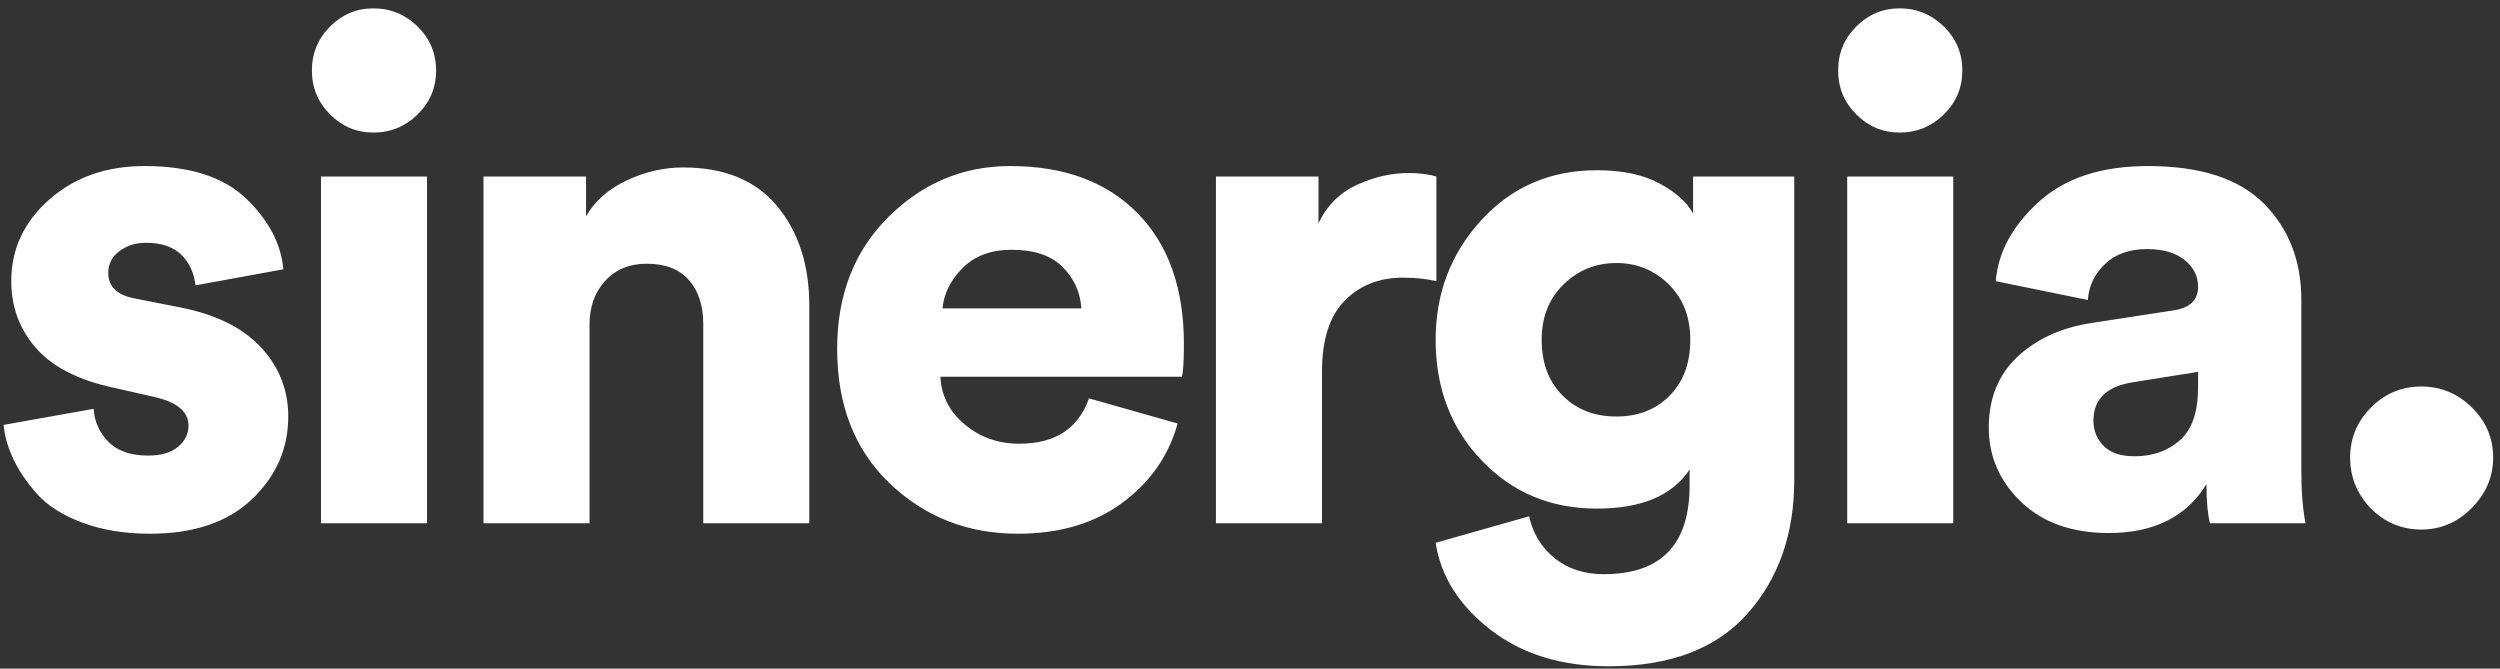<?xml version="1.0" encoding="UTF-8"?>
<svg width="172px" height="46px" viewBox="0 0 172 46" version="1.1" xmlns="http://www.w3.org/2000/svg" xmlns:xlink="http://www.w3.org/1999/xlink">
    <rect x="0" y="0" width="172" height="46" fill="#333333" stroke="none"/>
    <!-- Generator: Sketch 50.2 (55047) - http://www.bohemiancoding.com/sketch -->
    <title>sinergia.</title>
    <desc>Created with Sketch.</desc>
    <defs></defs>
    <g id="Page-1" stroke="none" stroke-width="1" fill="none" fill-rule="evenodd">
        <g id="Desktop-HD" transform="translate(-835, -3069)" fill="#FFFFFF">
            <g id="footer" transform="translate(-12, 2934)">
                <g id="contact-sidebar" transform="translate(846, 123)">
                    <path d="M1.248,41.232 L7.44,40.128 C7.504,41.024 7.848,41.784 8.472,42.408 C9.096,43.032 10,43.344 11.184,43.344 C12.08,43.344 12.768,43.144 13.248,42.744 C13.728,42.344 13.968,41.856 13.968,41.28 C13.968,40.32 13.184,39.664 11.616,39.312 L8.88,38.688 C6.448,38.176 4.656,37.272 3.504,35.976 C2.352,34.68 1.776,33.136 1.776,31.344 C1.776,29.136 2.648,27.264 4.392,25.728 C6.136,24.192 8.32,23.424 10.944,23.424 C14.048,23.424 16.376,24.168 17.928,25.656 C19.48,27.144 20.336,28.768 20.496,30.528 L14.448,31.632 C14.352,30.768 14.024,30.064 13.464,29.52 C12.904,28.976 12.096,28.704 11.04,28.704 C10.336,28.704 9.728,28.896 9.216,29.28 C8.704,29.664 8.448,30.16 8.448,30.768 C8.448,31.728 9.072,32.32 10.32,32.544 L13.488,33.168 C15.888,33.648 17.712,34.56 18.96,35.904 C20.208,37.248 20.832,38.832 20.832,40.656 C20.832,42.864 20,44.76 18.336,46.344 C16.672,47.928 14.336,48.72 11.328,48.72 C9.568,48.72 8.008,48.464 6.648,47.952 C5.288,47.44 4.248,46.776 3.528,45.96 C2.808,45.144 2.264,44.336 1.896,43.536 C1.528,42.736 1.312,41.968 1.248,41.232 Z M30.38,48 L23.084,48 L23.084,24.144 L30.38,24.144 L30.38,48 Z M23.708,19.872 C22.876,19.04 22.46,18.032 22.46,16.848 C22.46,15.664 22.876,14.656 23.708,13.824 C24.54,12.992 25.532,12.576 26.684,12.576 C27.868,12.576 28.884,12.992 29.732,13.824 C30.58,14.656 31.004,15.664 31.004,16.848 C31.004,18.032 30.58,19.04 29.732,19.872 C28.884,20.704 27.868,21.12 26.684,21.12 C25.532,21.12 24.54,20.704 23.708,19.872 Z M41.56,34.32 L41.56,48 L34.264,48 L34.264,24.144 L41.32,24.144 L41.32,26.88 C41.928,25.824 42.864,25 44.128,24.408 C45.392,23.816 46.68,23.52 47.992,23.52 C50.84,23.52 53,24.408 54.472,26.184 C55.944,27.96 56.68,30.24 56.68,33.024 L56.68,48 L49.384,48 L49.384,34.272 C49.384,33.024 49.056,32.024 48.4,31.272 C47.744,30.52 46.776,30.144 45.496,30.144 C44.312,30.144 43.36,30.536 42.64,31.32 C41.92,32.104 41.56,33.104 41.56,34.32 Z M65.844,33.216 L75.396,33.216 C75.332,32.128 74.908,31.184 74.124,30.384 C73.34,29.584 72.164,29.184 70.596,29.184 C69.188,29.184 68.068,29.6 67.236,30.432 C66.404,31.264 65.94,32.192 65.844,33.216 Z M75.924,39.408 L82.02,41.136 C81.412,43.344 80.148,45.16 78.228,46.584 C76.308,48.008 73.908,48.72 71.028,48.72 C67.572,48.72 64.636,47.568 62.22,45.264 C59.804,42.96 58.596,39.872 58.596,36 C58.596,32.288 59.772,29.264 62.124,26.928 C64.476,24.592 67.268,23.424 70.5,23.424 C74.212,23.424 77.132,24.504 79.26,26.664 C81.388,28.824 82.452,31.824 82.452,35.664 C82.452,36.88 82.404,37.632 82.308,37.92 L65.7,37.92 C65.764,39.232 66.324,40.328 67.38,41.208 C68.436,42.088 69.684,42.528 71.124,42.528 C73.588,42.528 75.188,41.488 75.924,39.408 Z M99.824,24.144 L99.824,31.344 C99.152,31.184 98.384,31.104 97.52,31.104 C95.888,31.104 94.552,31.632 93.512,32.688 C92.472,33.744 91.952,35.376 91.952,37.584 L91.952,48 L84.656,48 L84.656,24.144 L91.712,24.144 L91.712,27.36 C92.288,26.144 93.168,25.264 94.352,24.72 C95.536,24.176 96.72,23.904 97.904,23.904 C98.64,23.904 99.28,23.984 99.824,24.144 Z M99.772,49.344 L106.204,47.52 C106.46,48.704 107.044,49.664 107.956,50.4 C108.868,51.136 109.996,51.504 111.34,51.504 C115.276,51.504 117.244,49.472 117.244,45.408 L117.244,44.304 C116.06,46.096 113.932,46.992 110.86,46.992 C107.692,46.992 105.052,45.888 102.94,43.68 C100.828,41.472 99.772,38.704 99.772,35.376 C99.772,32.176 100.82,29.432 102.916,27.144 C105.012,24.856 107.66,23.712 110.86,23.712 C112.62,23.712 114.06,24.016 115.18,24.624 C116.3,25.232 117.068,25.92 117.484,26.688 L117.484,24.144 L124.444,24.144 L124.444,45.024 C124.444,48.736 123.372,51.8 121.228,54.216 C119.084,56.632 115.9,57.84 111.676,57.84 C108.412,57.84 105.7,57 103.54,55.32 C101.38,53.64 100.124,51.648 99.772,49.344 Z M108.508,39.216 C109.468,40.176 110.7,40.656 112.204,40.656 C113.708,40.656 114.932,40.176 115.876,39.216 C116.82,38.256 117.292,36.976 117.292,35.376 C117.292,33.808 116.796,32.536 115.804,31.56 C114.812,30.584 113.612,30.096 112.204,30.096 C110.796,30.096 109.588,30.584 108.58,31.56 C107.572,32.536 107.068,33.808 107.068,35.376 C107.068,36.976 107.548,38.256 108.508,39.216 Z M135.384,48 L128.088,48 L128.088,24.144 L135.384,24.144 L135.384,48 Z M128.712,19.872 C127.88,19.04 127.464,18.032 127.464,16.848 C127.464,15.664 127.88,14.656 128.712,13.824 C129.544,12.992 130.536,12.576 131.688,12.576 C132.872,12.576 133.888,12.992 134.736,13.824 C135.584,14.656 136.008,15.664 136.008,16.848 C136.008,18.032 135.584,19.04 134.736,19.872 C133.888,20.704 132.872,21.12 131.688,21.12 C130.536,21.12 129.544,20.704 128.712,19.872 Z M137.828,41.424 C137.828,39.408 138.484,37.784 139.796,36.552 C141.108,35.32 142.804,34.544 144.884,34.224 L150.5,33.36 C151.652,33.2 152.228,32.656 152.228,31.728 C152.228,30.992 151.916,30.376 151.292,29.88 C150.668,29.384 149.812,29.136 148.724,29.136 C147.508,29.136 146.54,29.48 145.82,30.168 C145.1,30.856 144.708,31.68 144.644,32.64 L138.308,31.344 C138.468,29.36 139.452,27.544 141.26,25.896 C143.068,24.248 145.572,23.424 148.772,23.424 C152.388,23.424 155.052,24.288 156.764,26.016 C158.476,27.744 159.332,29.952 159.332,32.64 L159.332,44.304 C159.332,45.808 159.428,47.04 159.62,48 L153.044,48 C152.884,47.36 152.804,46.464 152.804,45.312 C151.428,47.552 149.188,48.672 146.084,48.672 C143.556,48.672 141.548,47.96 140.06,46.536 C138.572,45.112 137.828,43.408 137.828,41.424 Z M147.86,43.392 C149.108,43.392 150.148,43.024 150.98,42.288 C151.812,41.552 152.228,40.336 152.228,38.64 L152.228,37.584 L147.716,38.304 C145.924,38.592 145.028,39.472 145.028,40.944 C145.028,41.616 145.26,42.192 145.724,42.672 C146.188,43.152 146.9,43.392 147.86,43.392 Z M164.128,46.992 C163.168,46 162.688,44.832 162.688,43.488 C162.688,42.144 163.168,40.992 164.128,40.032 C165.088,39.072 166.24,38.592 167.584,38.592 C168.928,38.592 170.088,39.072 171.064,40.032 C172.04,40.992 172.528,42.144 172.528,43.488 C172.528,44.8 172.04,45.952 171.064,46.944 C170.088,47.936 168.928,48.432 167.584,48.432 C166.24,48.432 165.088,47.952 164.128,46.992 Z" id="sinergia."></path>
                </g>
            </g>
        </g>
    </g>
</svg>